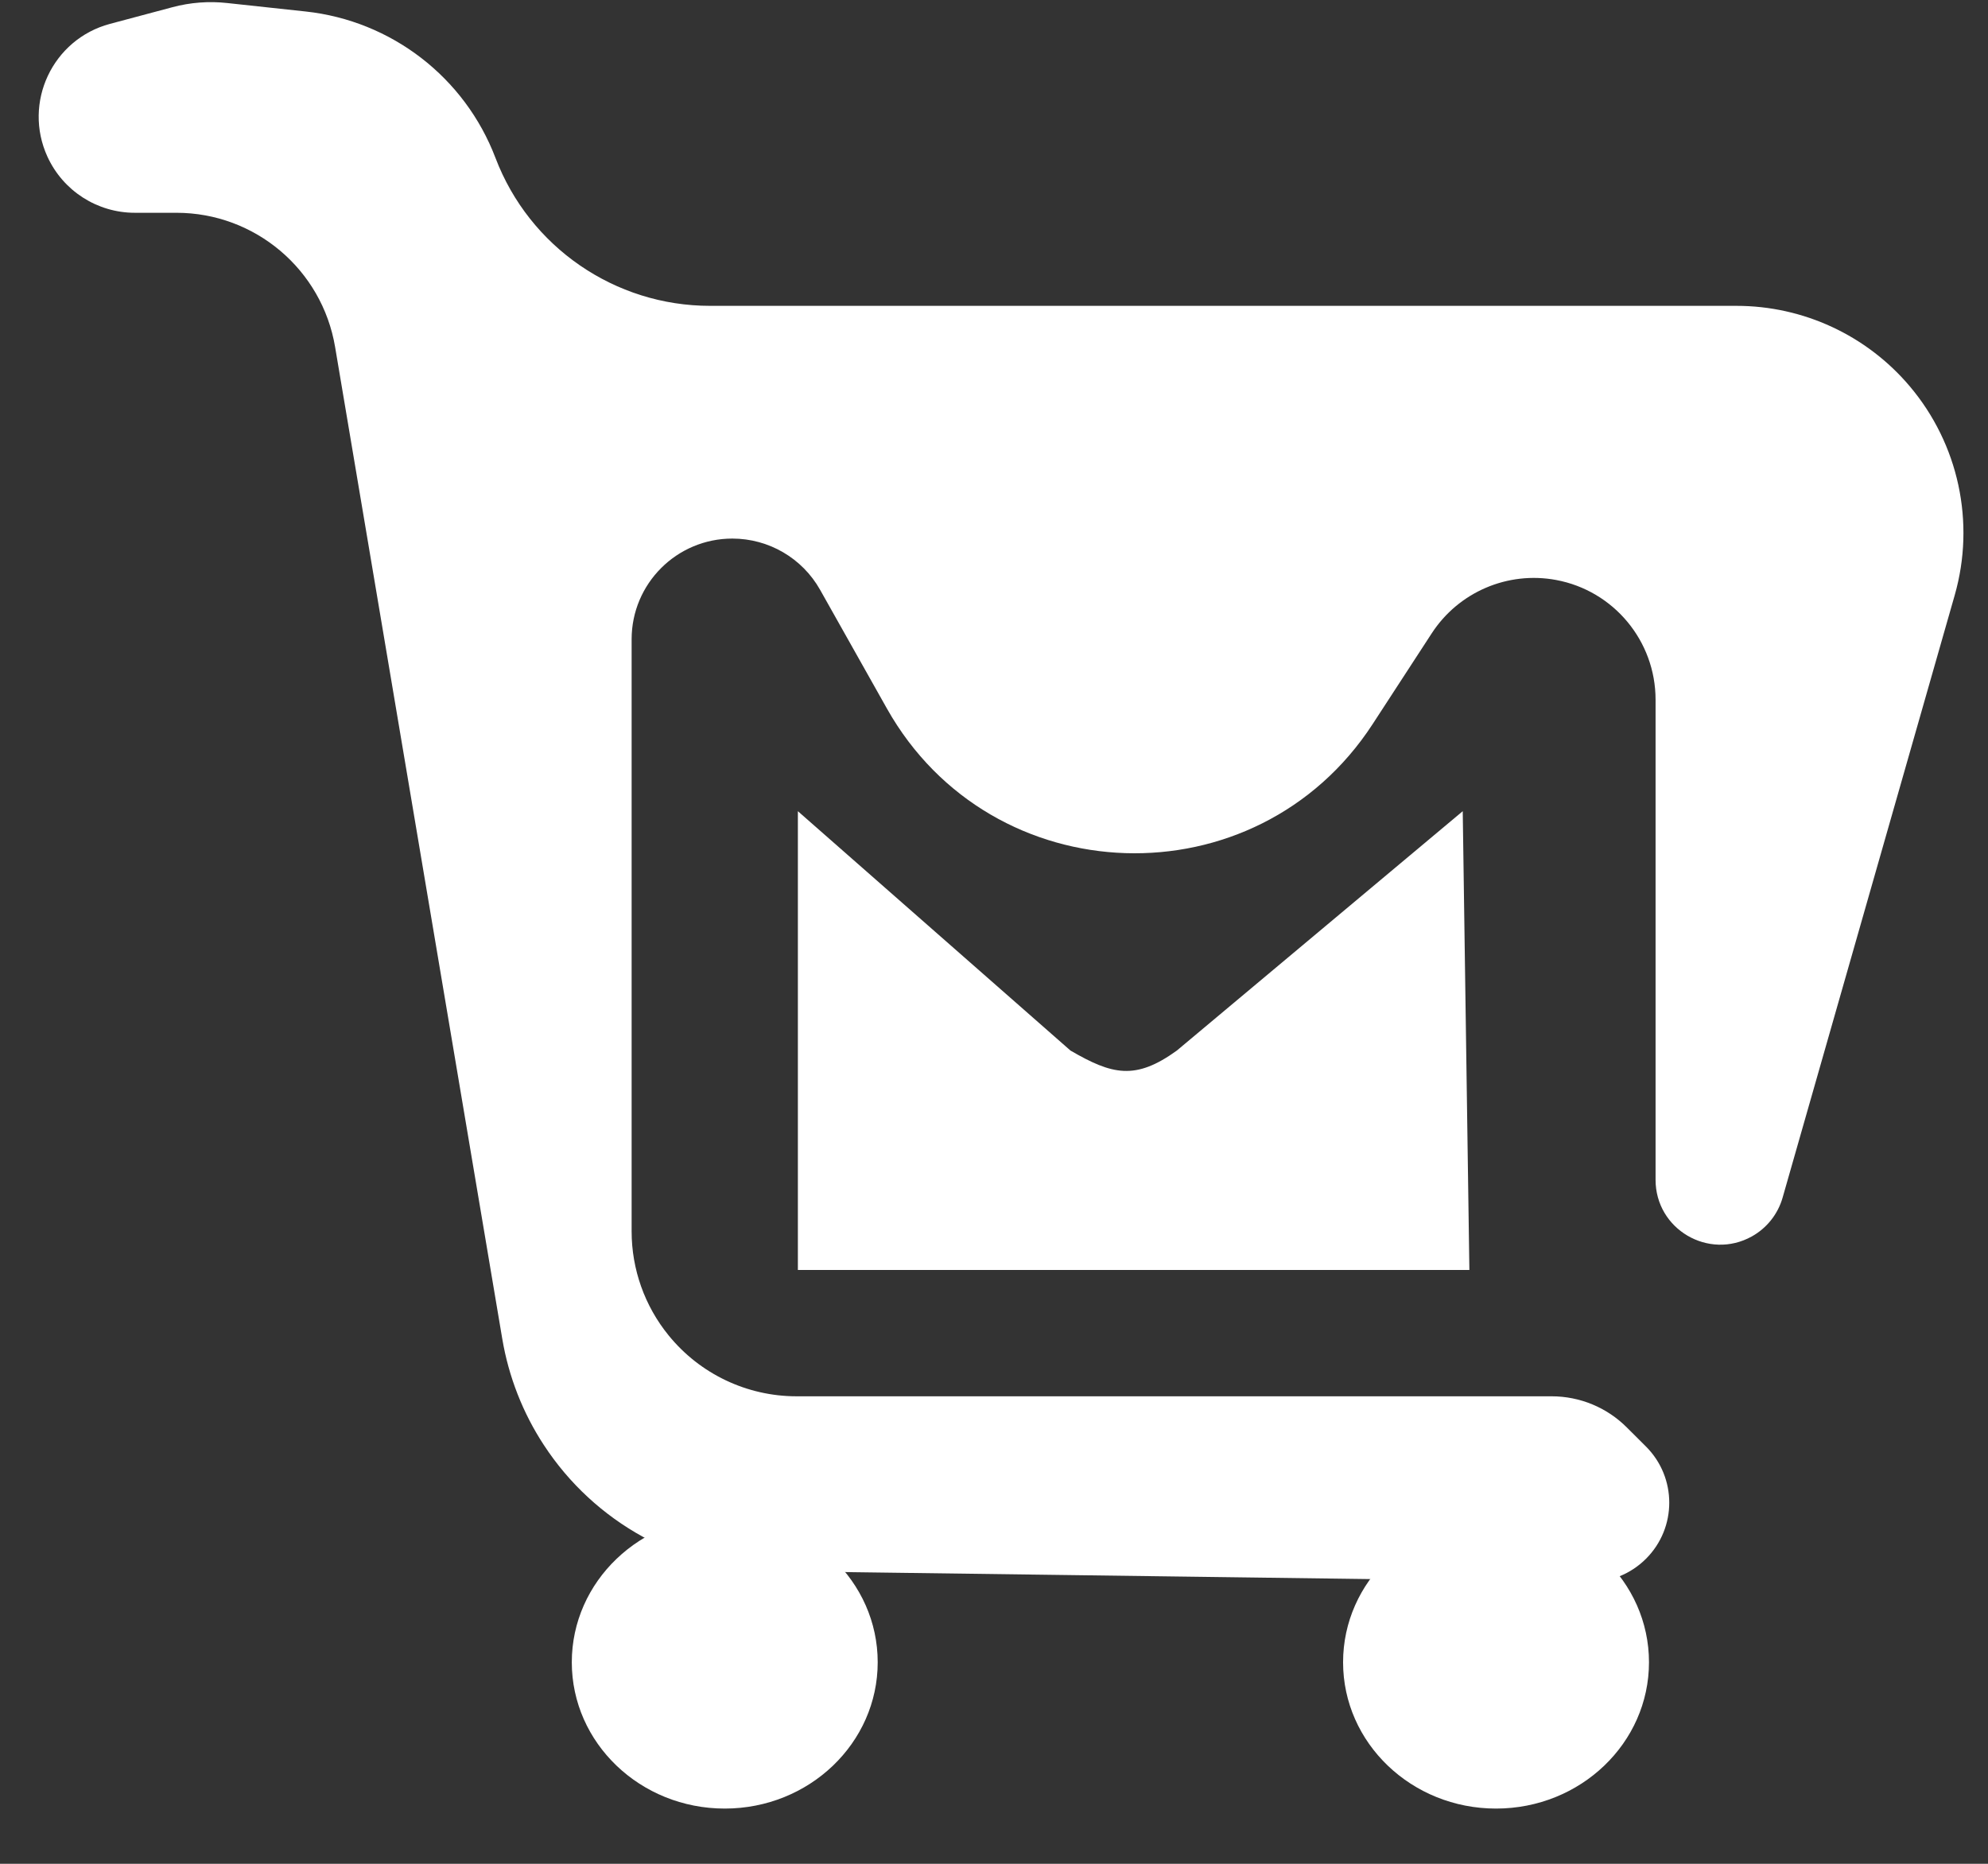 <svg width="32" height="30" viewBox="0 0 32 30" fill="none" xmlns="http://www.w3.org/2000/svg">
<rect x="0" y="0" width="32" height="30" fill="#333333" stroke="none"/>
<path d="M12.843 20.442V13.057L17.231 16.91C17.901 17.299 18.274 17.393 18.943 16.91L23.545 13.057L23.652 20.442H12.843Z" fill="white"/>
<ellipse cx="24.081" cy="26.756" rx="2.462" ry="2.355" fill="white"/>
<ellipse cx="11.666" cy="26.756" rx="2.462" ry="2.355" fill="white"/>
<path d="M27.951 4.923H11.43C9.896 4.923 8.522 3.976 7.976 2.543C7.482 1.245 6.301 0.334 4.92 0.185L3.659 0.049C3.363 0.016 3.063 0.039 2.775 0.116L1.771 0.384C0.845 0.631 0.365 1.652 0.764 2.523C1.016 3.072 1.565 3.425 2.17 3.425H2.84C4.104 3.425 5.184 4.338 5.394 5.585L8.085 21.551C8.188 22.16 8.415 22.742 8.754 23.259C9.57 24.509 10.955 25.27 12.447 25.289L25.575 25.464C25.919 25.469 26.251 25.334 26.495 25.09C26.994 24.592 26.994 23.783 26.495 23.284L26.187 22.977C25.866 22.655 25.43 22.475 24.976 22.475H12.822C12.023 22.475 11.266 22.115 10.762 21.494C10.377 21.021 10.167 20.43 10.167 19.82V10.29C10.167 9.395 10.893 8.669 11.788 8.669C12.374 8.669 12.914 8.984 13.201 9.494L14.277 11.406C15.963 14.398 20.222 14.534 22.095 11.655L23.046 10.194C23.478 9.53 24.267 9.191 25.046 9.335C25.975 9.507 26.649 10.318 26.649 11.263V18.991C26.649 19.786 27.503 20.288 28.198 19.902C28.439 19.768 28.618 19.543 28.694 19.277L31.464 9.581C31.799 8.409 31.527 7.147 30.74 6.217C30.046 5.396 29.026 4.923 27.951 4.923Z" fill="white"/>
</svg>
